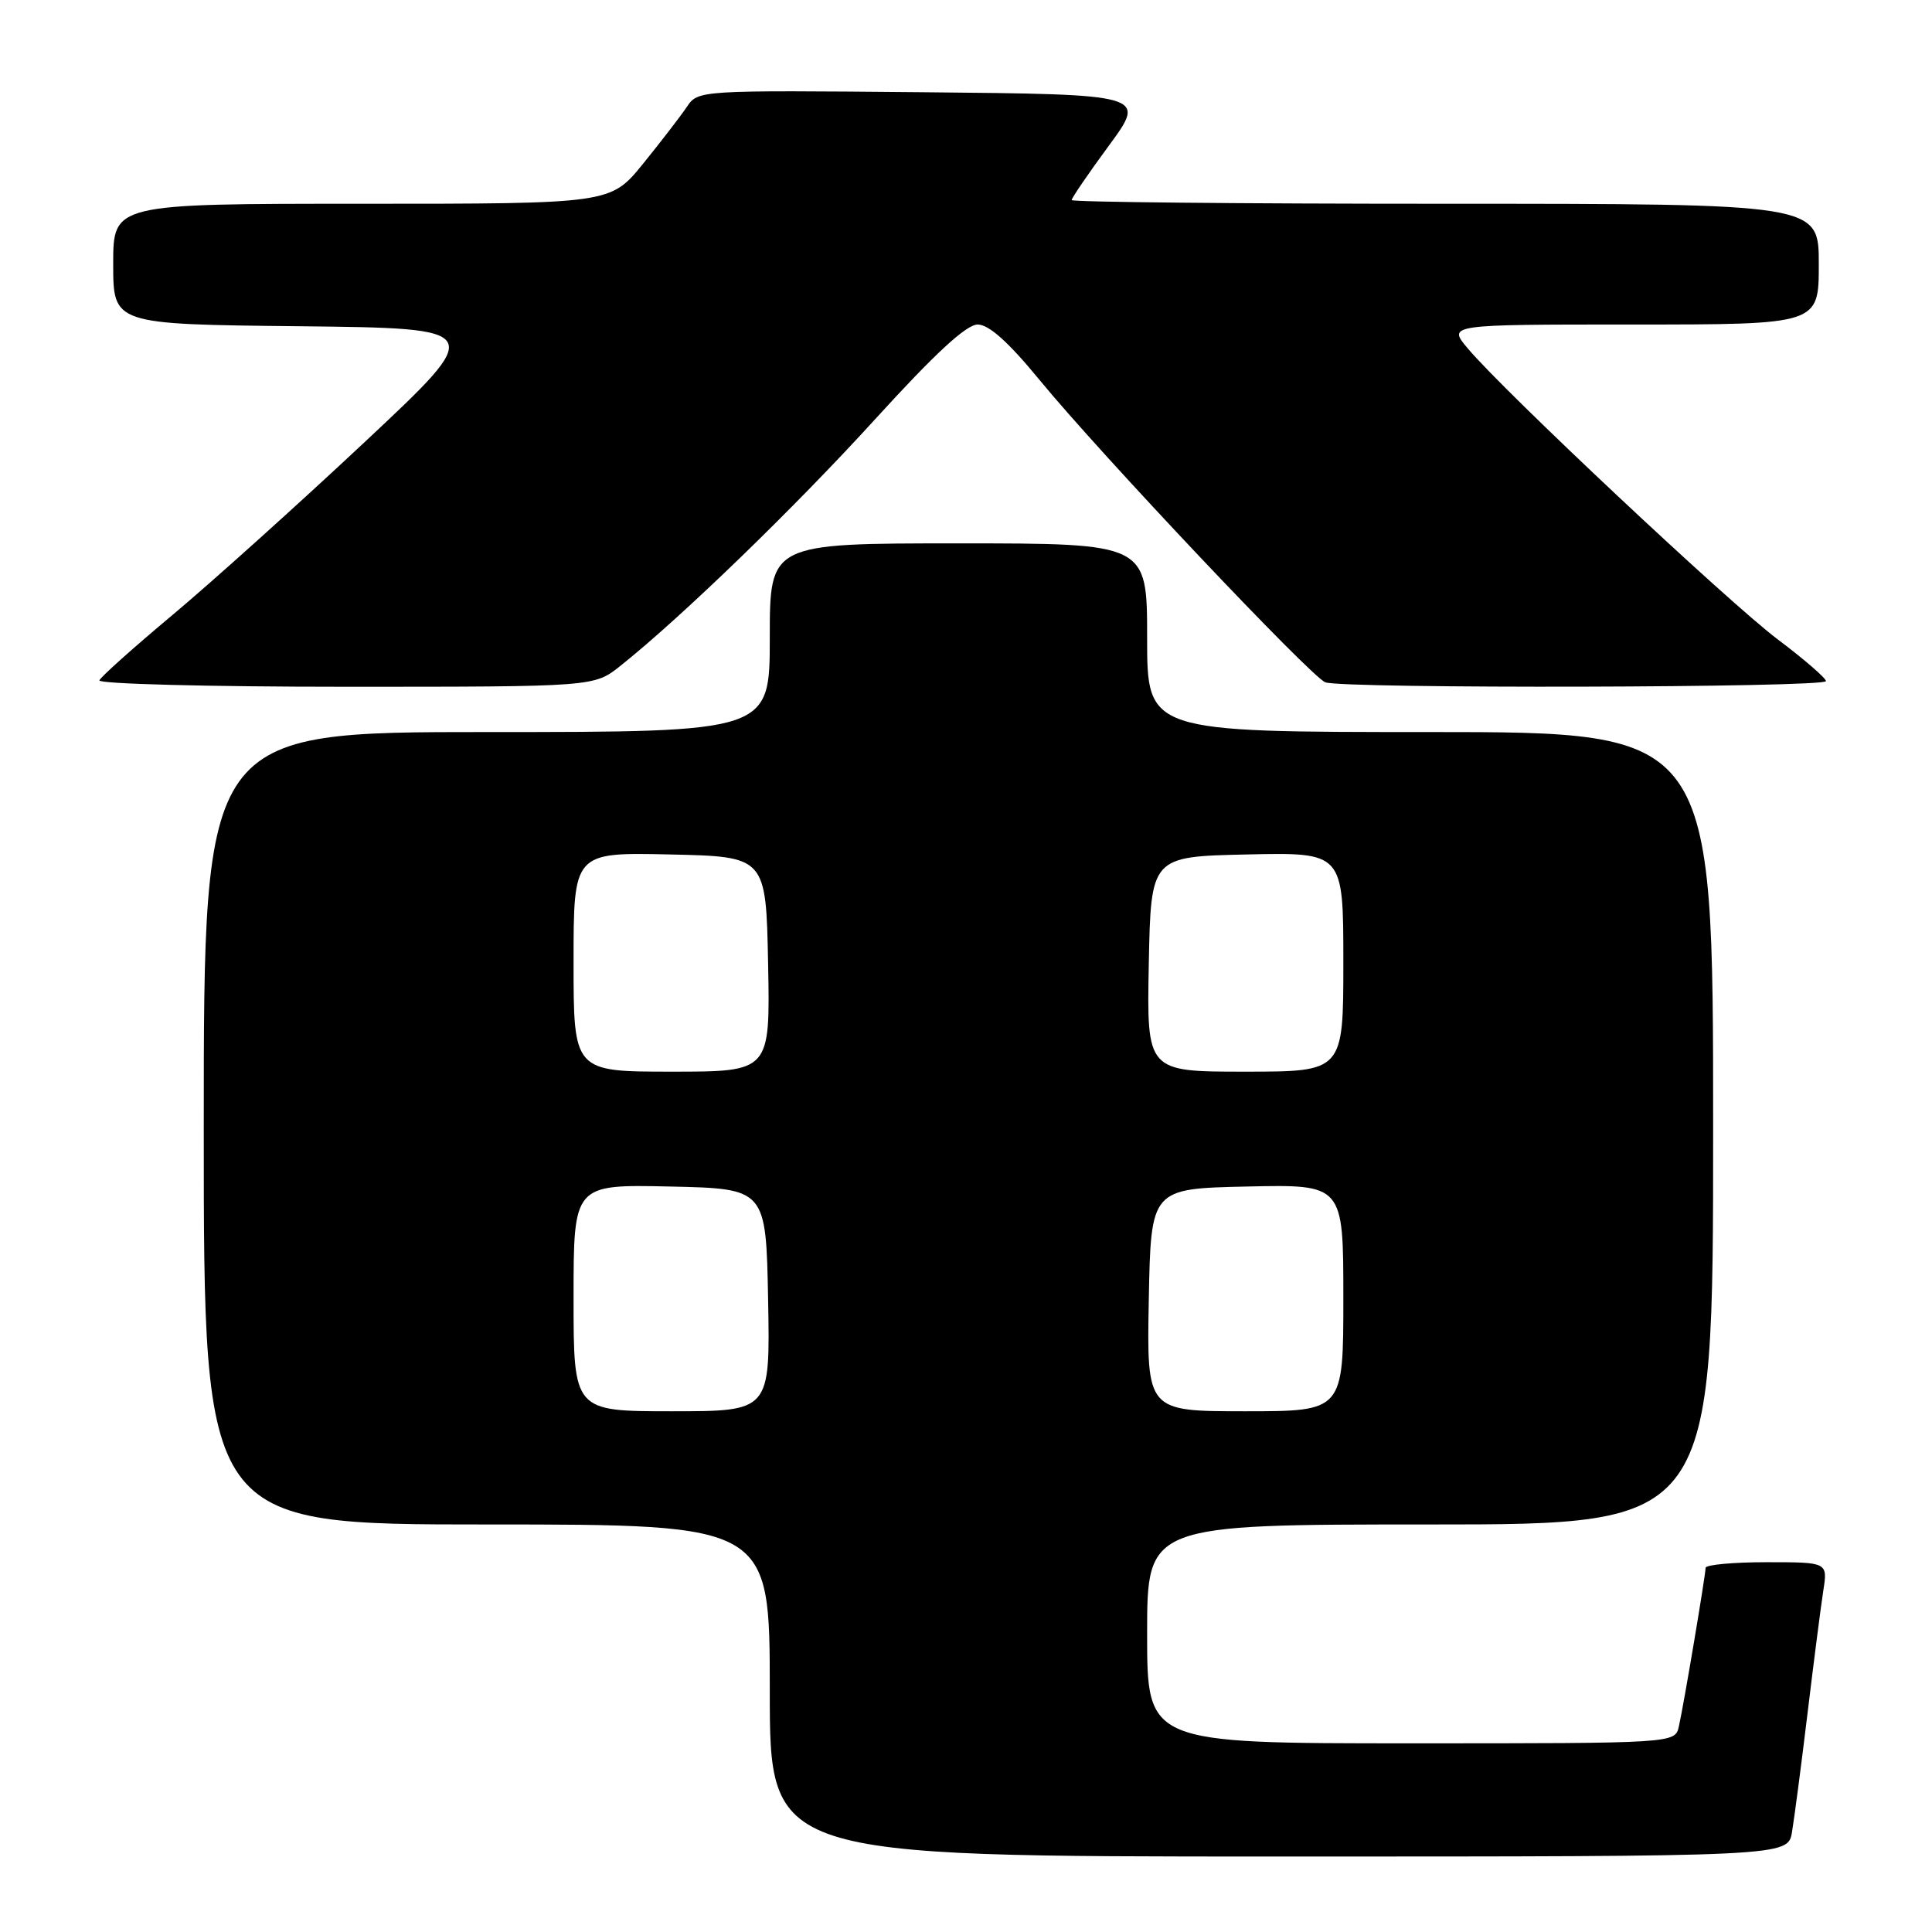<?xml version="1.0" encoding="UTF-8" standalone="no"?>
<!DOCTYPE svg PUBLIC "-//W3C//DTD SVG 1.1//EN" "http://www.w3.org/Graphics/SVG/1.1/DTD/svg11.dtd" >
<svg xmlns="http://www.w3.org/2000/svg" xmlns:xlink="http://www.w3.org/1999/xlink" version="1.1" viewBox="0 0 256 256">
 <g >
 <path fill="currentColor"
d=" M 237.45 242.75 C 237.75 240.96 238.68 233.88 239.51 227.00 C 240.34 220.12 241.28 212.81 241.60 210.75 C 242.18 207.00 242.18 207.00 234.09 207.00 C 229.64 207.00 226.00 207.34 226.00 207.75 C 225.99 208.73 223.12 225.83 222.46 228.75 C 221.96 231.00 221.96 231.00 186.98 231.00 C 152.00 231.00 152.00 231.00 152.00 216.50 C 152.00 202.00 152.00 202.00 189.50 202.00 C 227.00 202.00 227.00 202.00 227.00 149.50 C 227.00 97.00 227.00 97.00 189.50 97.00 C 152.00 97.00 152.00 97.00 152.00 84.50 C 152.00 72.00 152.00 72.00 127.00 72.00 C 102.00 72.00 102.00 72.00 102.00 84.50 C 102.00 97.00 102.00 97.00 64.50 97.00 C 27.00 97.00 27.00 97.00 27.00 149.50 C 27.00 202.00 27.00 202.00 64.50 202.00 C 102.00 202.00 102.00 202.00 102.00 224.00 C 102.00 246.00 102.00 246.00 169.45 246.00 C 236.91 246.00 236.91 246.00 237.45 242.75 Z  M 82.18 88.25 C 90.26 81.82 105.29 67.27 115.94 55.57 C 123.87 46.86 128.04 43.00 129.55 43.00 C 131.03 43.00 133.63 45.33 137.74 50.34 C 145.86 60.23 173.68 89.66 175.61 90.41 C 177.90 91.28 242.01 91.13 241.95 90.25 C 241.93 89.84 239.04 87.34 235.53 84.70 C 229.03 79.80 199.32 51.92 194.48 46.16 C 191.82 43.00 191.82 43.00 216.41 43.00 C 241.00 43.00 241.00 43.00 241.00 35.00 C 241.00 27.00 241.00 27.00 191.50 27.00 C 164.27 27.00 142.00 26.78 142.00 26.51 C 142.00 26.24 144.23 22.97 146.96 19.26 C 151.92 12.50 151.92 12.50 122.21 12.22 C 92.50 11.95 92.50 11.95 91.00 14.18 C 90.17 15.41 87.56 18.79 85.20 21.71 C 80.89 27.00 80.89 27.00 47.95 27.00 C 15.00 27.00 15.00 27.00 15.00 34.98 C 15.00 42.97 15.00 42.97 39.71 43.23 C 64.41 43.50 64.41 43.50 48.34 58.56 C 39.50 66.84 28.05 77.14 22.89 81.46 C 17.72 85.78 13.35 89.69 13.17 90.15 C 12.98 90.62 27.66 91.00 45.78 91.00 C 78.72 91.00 78.72 91.00 82.18 88.25 Z  M 76.00 171.97 C 76.00 156.94 76.00 156.94 88.75 157.22 C 101.50 157.50 101.50 157.50 101.78 172.25 C 102.05 187.00 102.05 187.00 89.03 187.00 C 76.00 187.00 76.00 187.00 76.00 171.97 Z  M 152.22 172.25 C 152.50 157.50 152.50 157.50 165.25 157.22 C 178.00 156.94 178.00 156.94 178.00 171.97 C 178.00 187.00 178.00 187.00 164.97 187.00 C 151.95 187.00 151.95 187.00 152.22 172.25 Z  M 76.00 127.47 C 76.00 112.94 76.00 112.94 88.75 113.22 C 101.50 113.50 101.50 113.50 101.78 127.75 C 102.05 142.00 102.05 142.00 89.03 142.00 C 76.00 142.00 76.00 142.00 76.00 127.47 Z  M 152.22 127.75 C 152.50 113.50 152.50 113.50 165.25 113.22 C 178.00 112.94 178.00 112.94 178.00 127.47 C 178.00 142.00 178.00 142.00 164.97 142.00 C 151.95 142.00 151.95 142.00 152.22 127.75 Z "/>
</g>
</svg>
